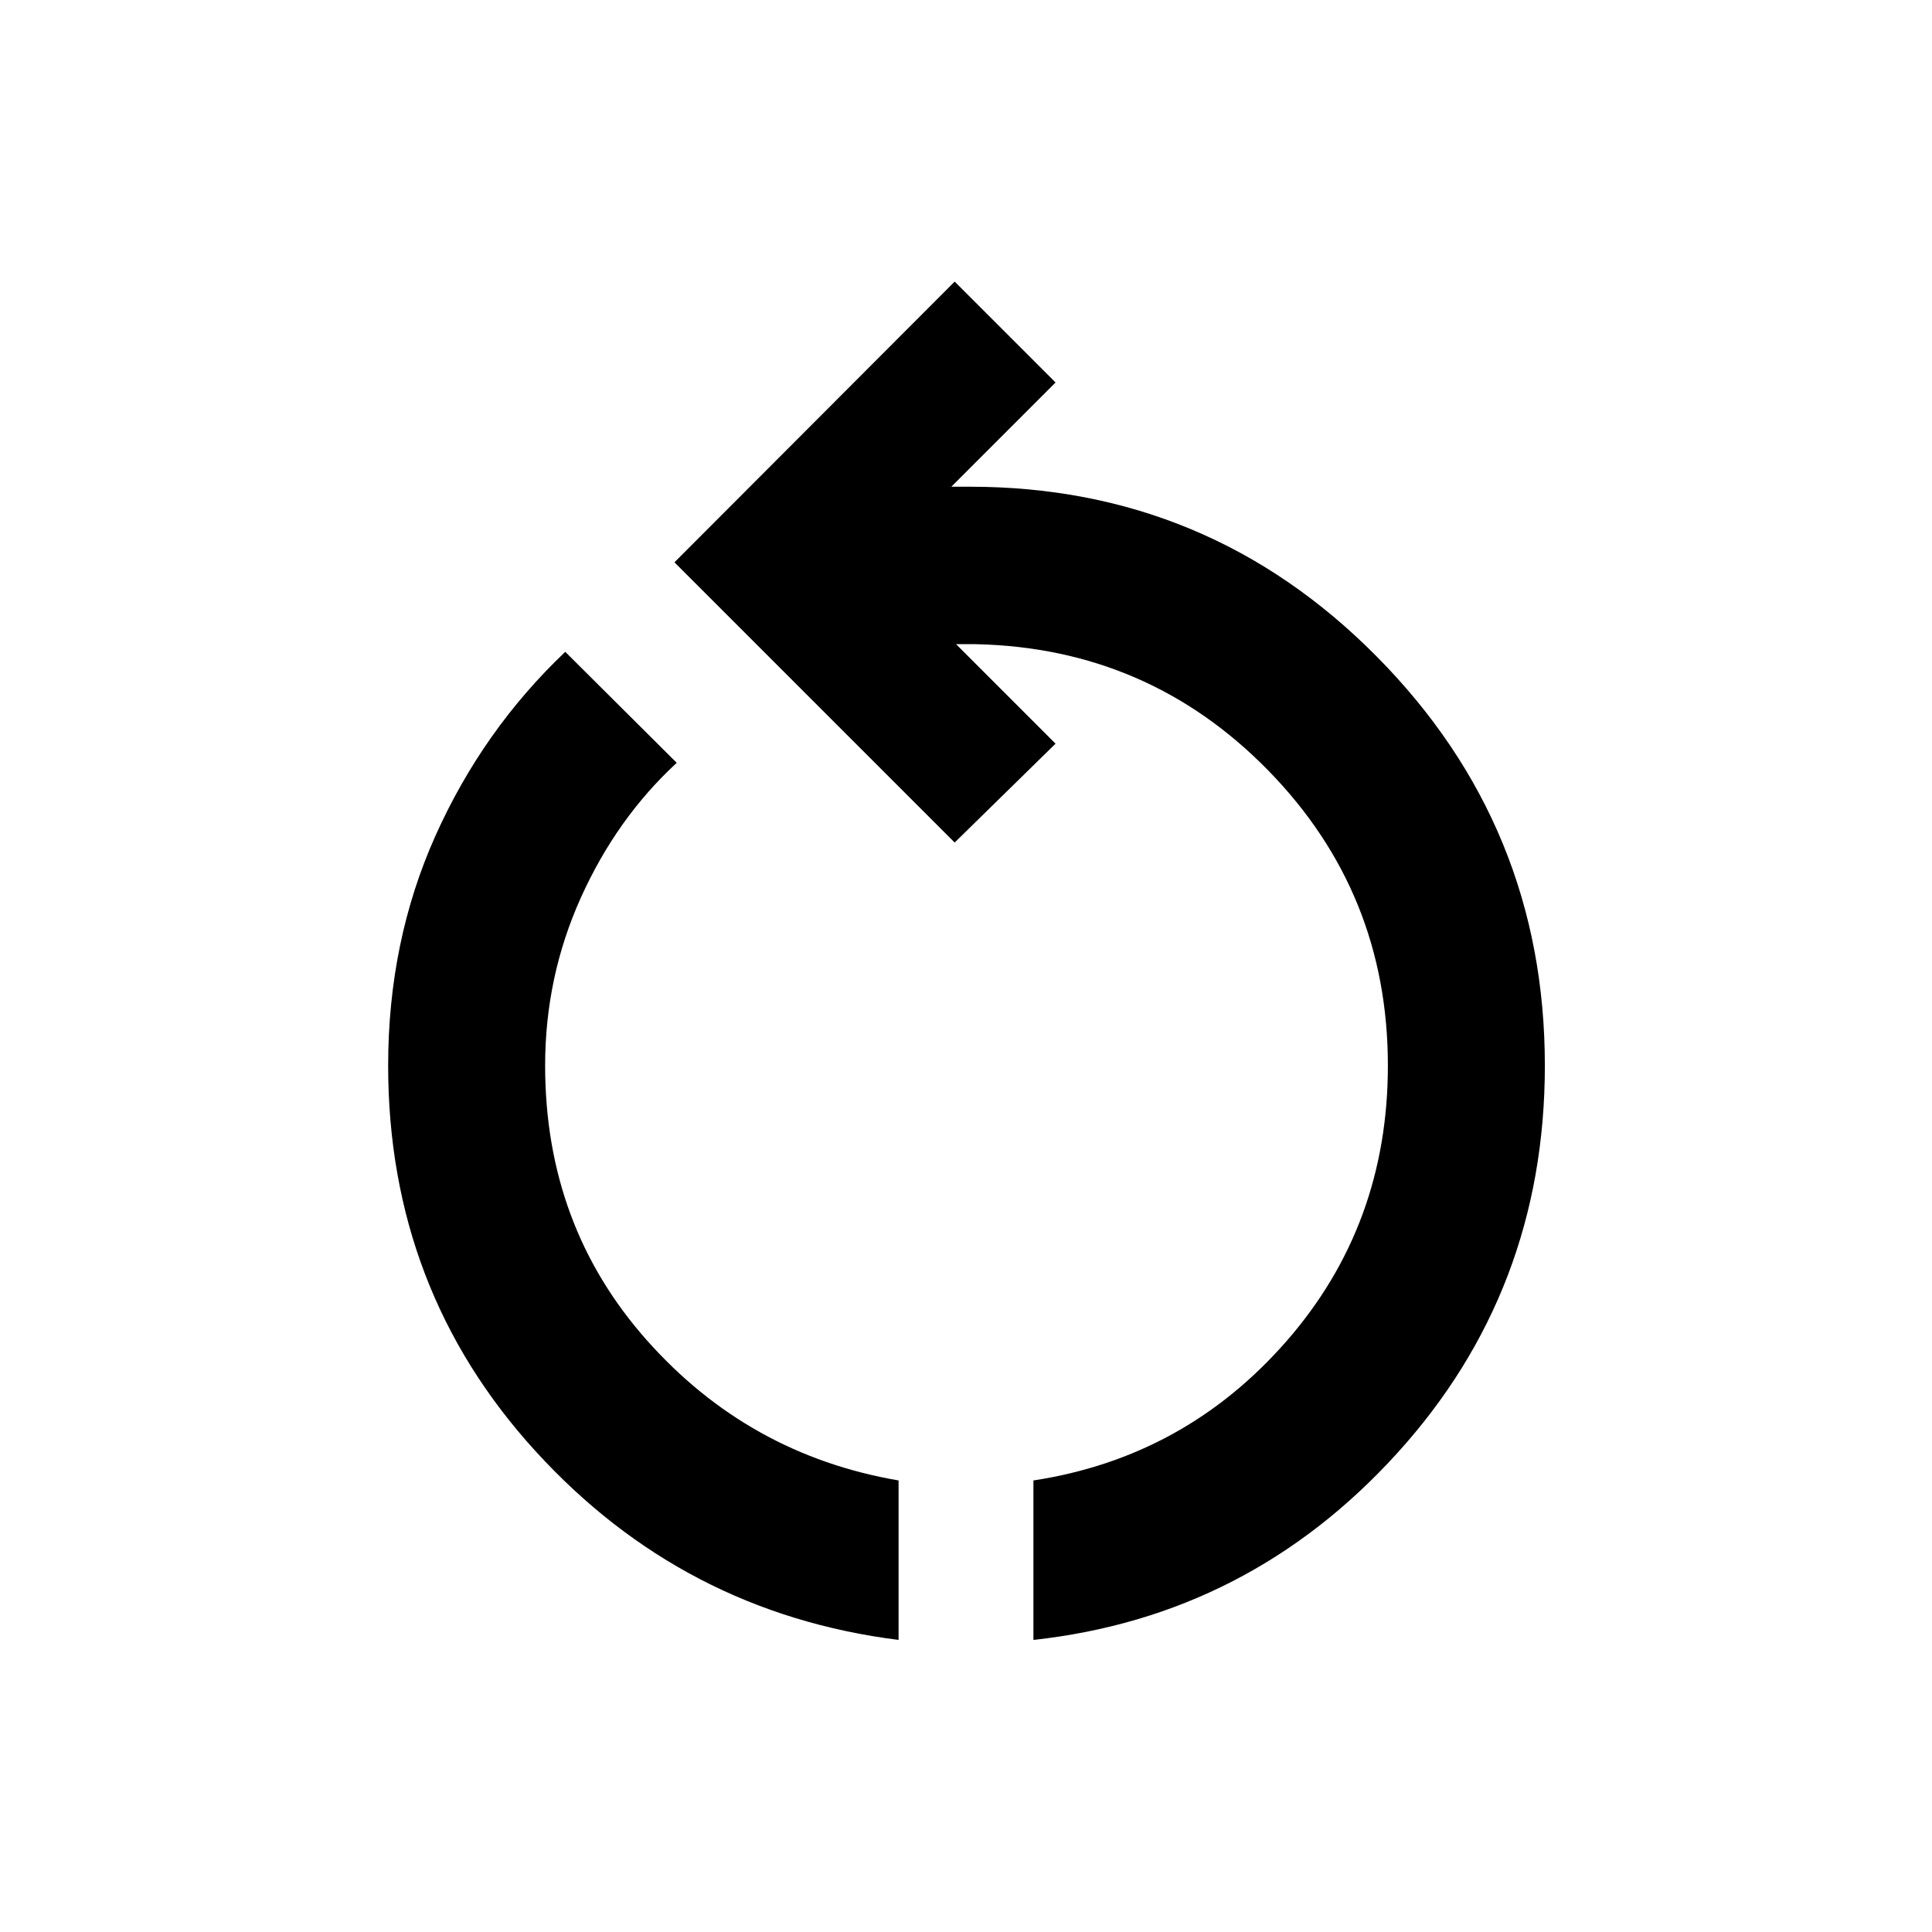 <svg xmlns="http://www.w3.org/2000/svg" height="20" viewBox="0 -960 960 960" width="20"><path d="M446.5-145.13q-107.11-13.48-180.37-93.76t-73.26-191.63q0-61.72 23.5-114.19 23.5-52.46 64.5-91.4l55.39 55.15q-29.83 27.53-47.61 66.95t-17.78 83.49q0 79.54 50.53 136.47 50.53 56.92 125.1 69.68v79.24Zm67 0v-79.24q75.3-11.52 125.72-69.18 50.41-57.67 50.41-136.97 0-85.87-59.49-146.68-59.49-60.8-145.12-62.71h-9.95l49.43 49.43-50.13 49.13-139.24-139.24 139.24-139.48 50.13 50.13-51.78 51.79h9.19q118.63 0 202.18 84.38 83.54 84.38 83.54 203.25 0 111.85-73.51 192.75T513.5-145.13Z"/></svg>